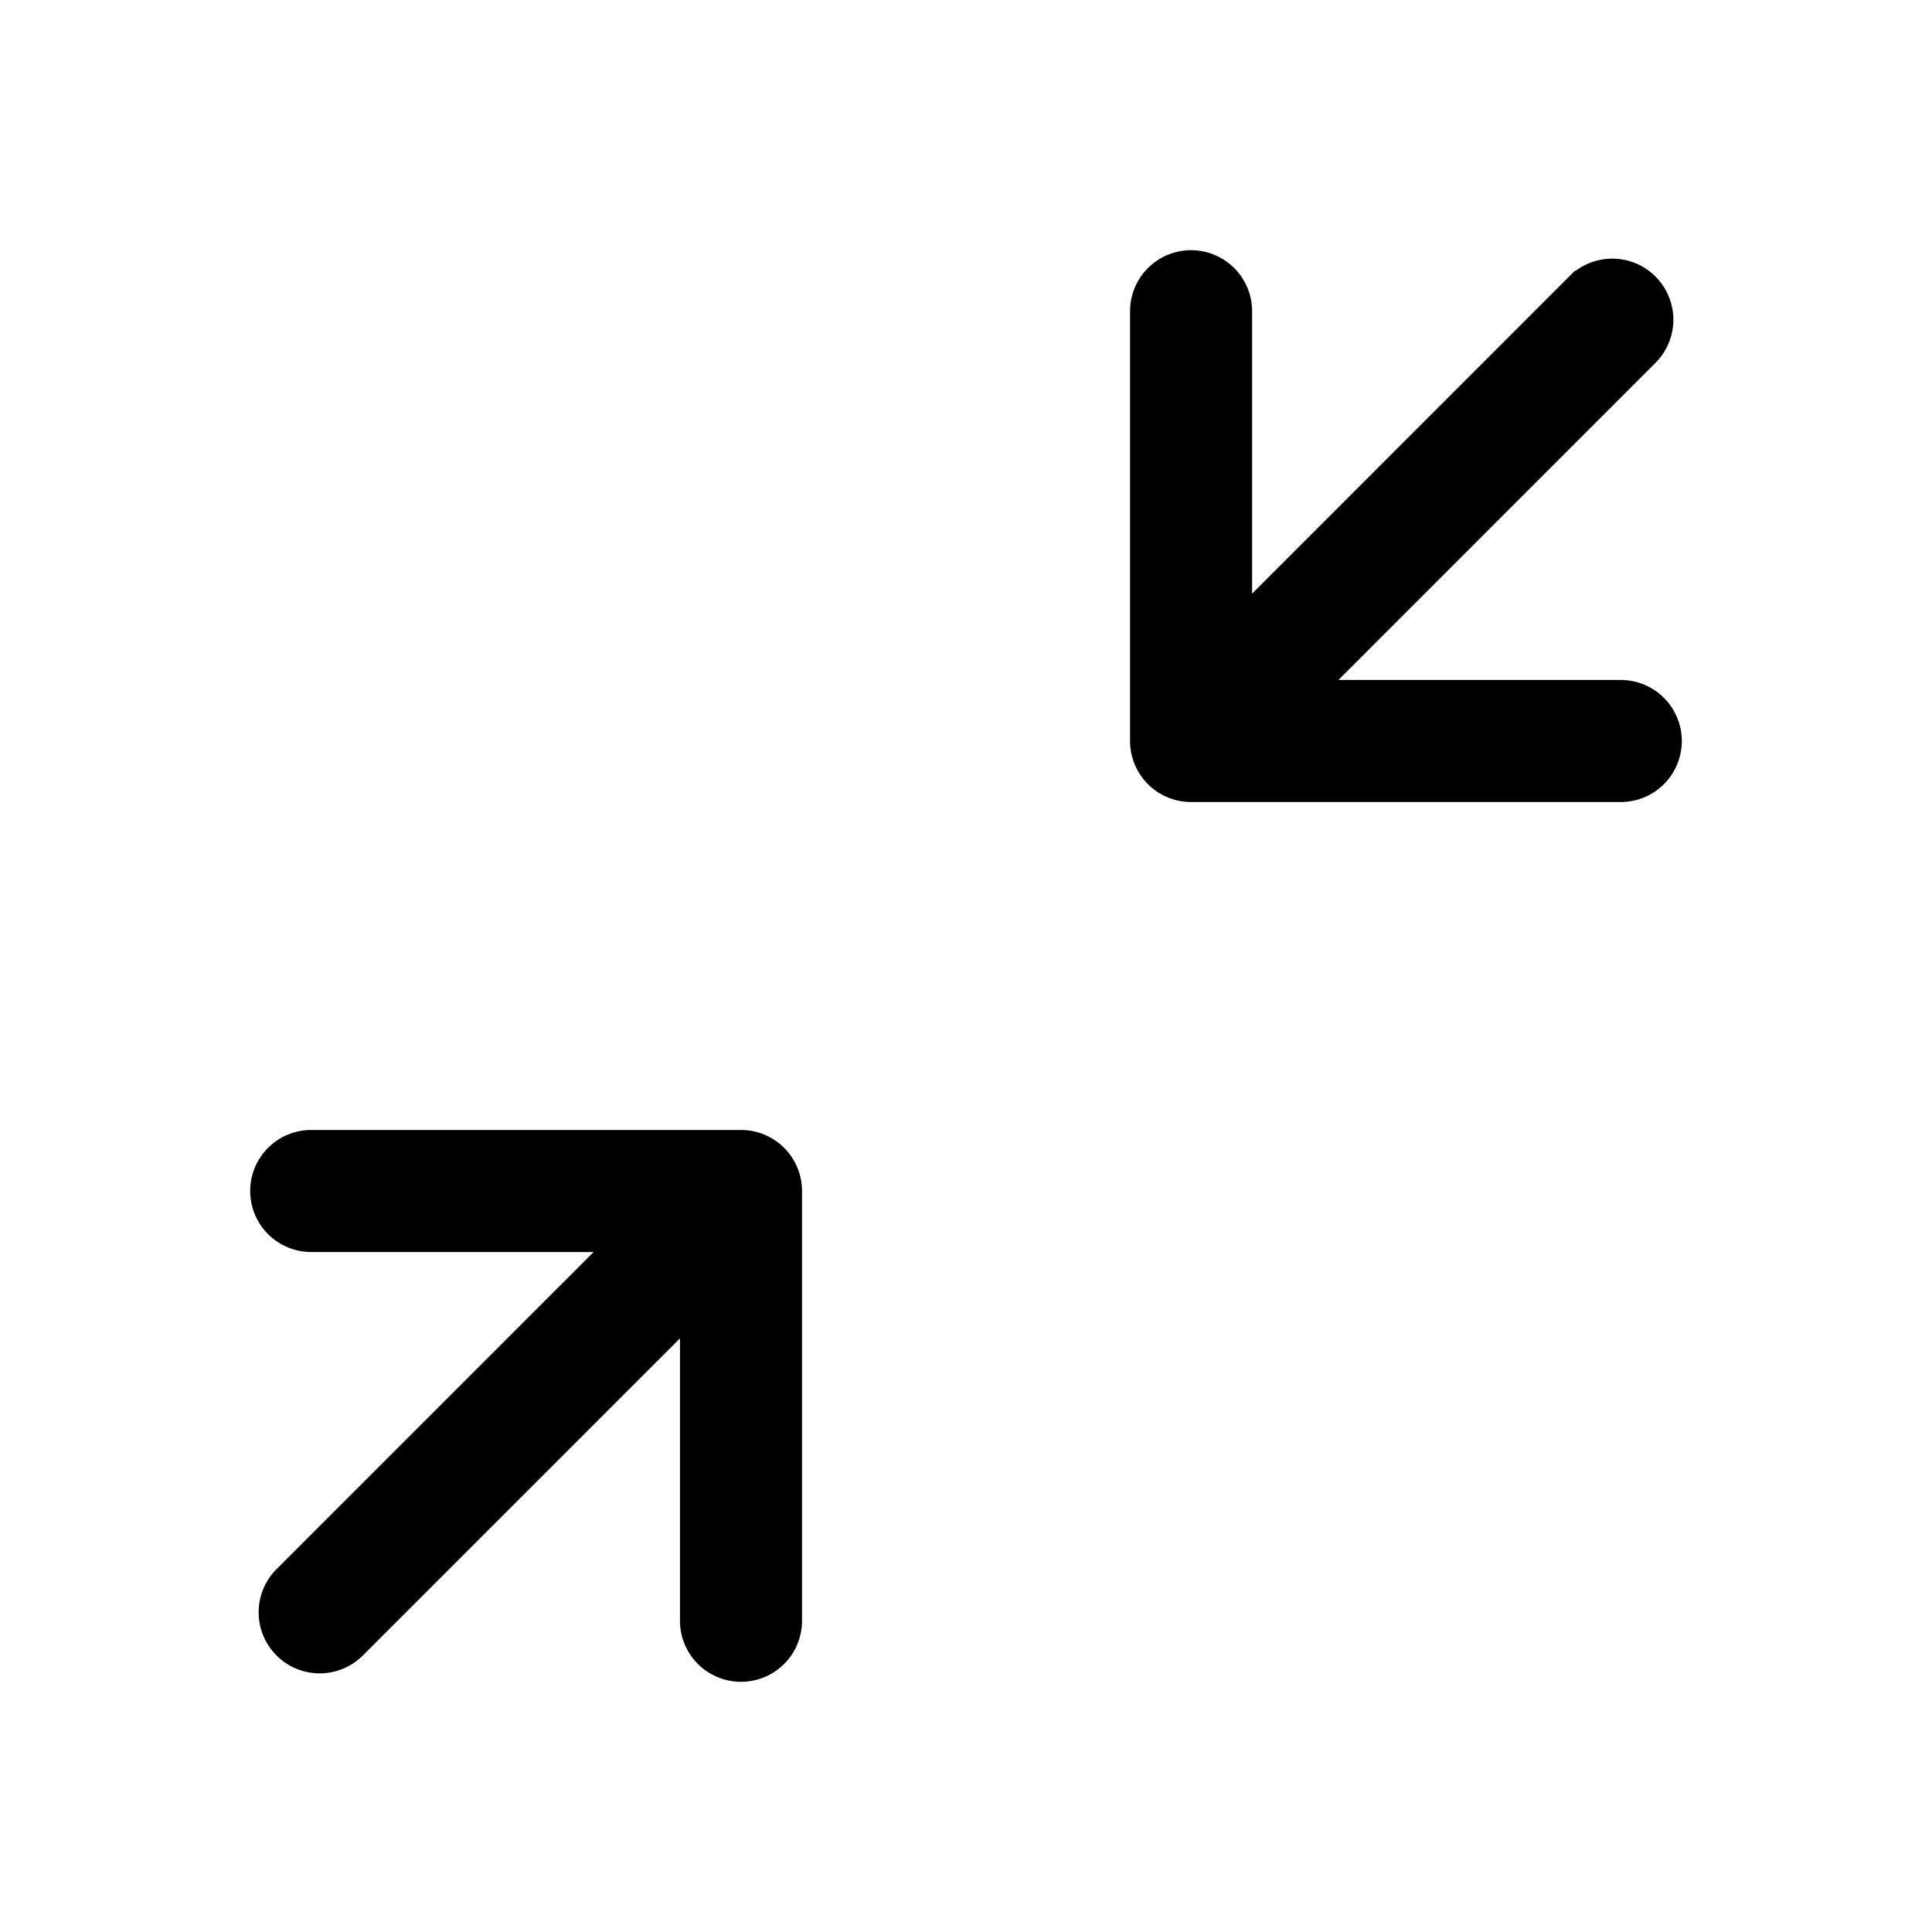 <svg id="Camada_1" data-name="Camada 1" xmlns="http://www.w3.org/2000/svg" viewBox="0 0 24 24"><defs><style>.cls-1{stroke:#000;stroke-miterlimit:10;stroke-width:0.5px;}</style></defs><title>zoom-out</title><path class="cls-1" d="M14.796,3.358a.508.508,0,0,1,.508.508V7.671a.127.127,0,0,0,.217.09l4.148-4.149 0-0a.508.508,0,0,1,.719 0l-0.0 0V3.612a.508.508,0,0,1,0,.719l0.0 0L16.24,8.48a.127.127,0,0,0,.09.217h3.804A.508.508,0,0,1,20.642,9.205v0a.508.508,0,0,1-.508.508H14.796a.508.508,0,0,1-.508-.508V3.866a.508.508,0,0,1,.508-.508Z"/><path class="cls-1" d="M9.205,20.642h0a.508.508,0,0,1-.508-.508h0V16.329a.127.127,0,0,0-.217-.09l-4.149,4.149a.508.508,0,0,1-.719,0h0L3.612,20.388a.508.508,0,0,1,0-.719h0l4.149-4.149a.127.127,0,0,0-.09-.217H3.866A.508.508,0,0,1,3.358,14.795v-0a.508.508,0,0,1,.508-.508H9.205a.508.508,0,0,1,.508.508h0v5.339a.508.508,0,0,1-.508.508H9.205Z"/></svg>